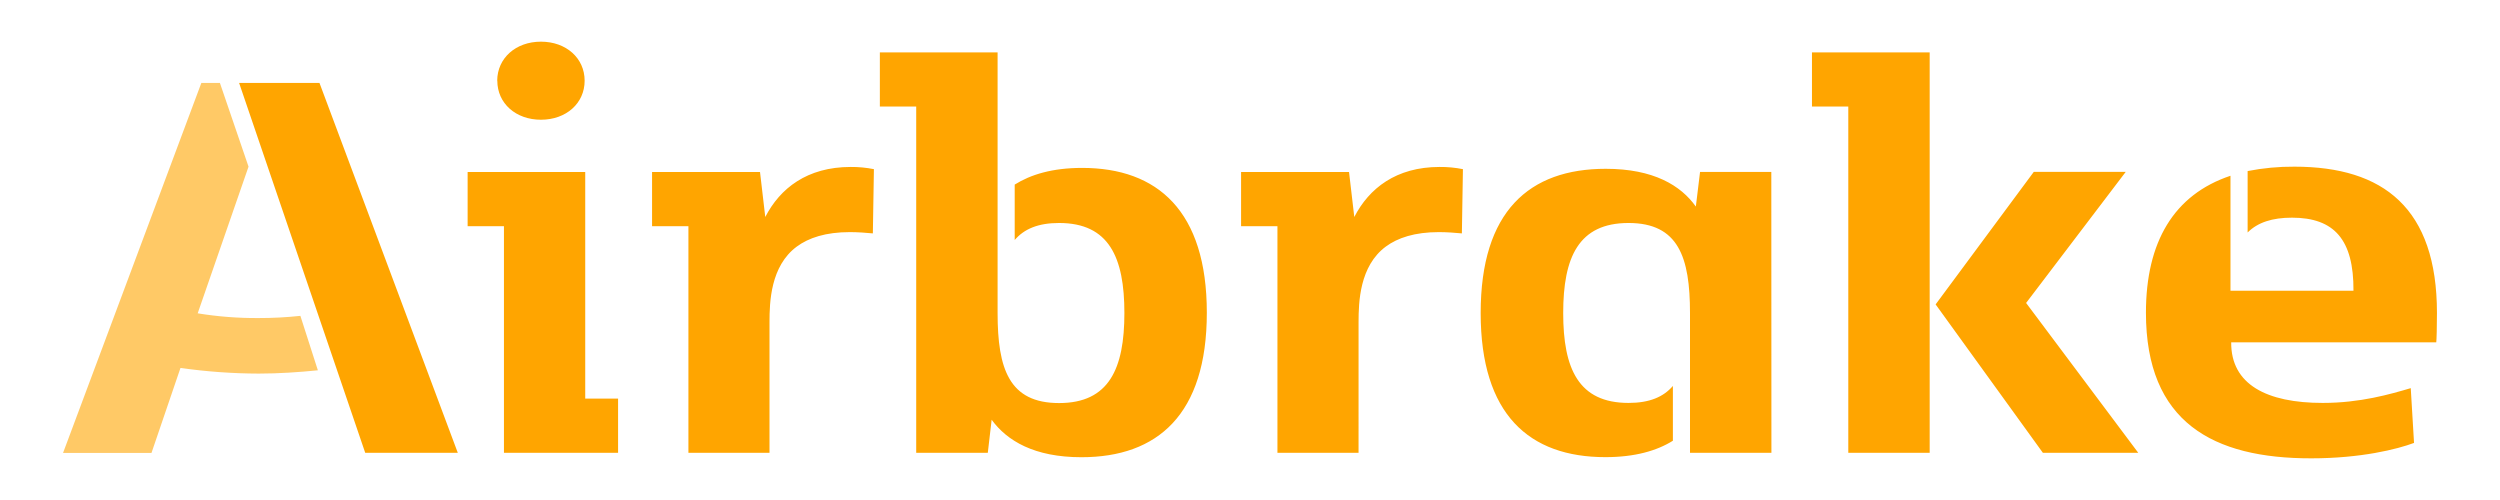 <svg width="240" height="48" viewBox="0 0 240 48" fill="none" xmlns="http://www.w3.org/2000/svg">
<path d="M21.11 7.959L23.859 15.999L18.978 30.079C20.908 30.394 22.86 30.546 24.814 30.533C26.158 30.536 27.501 30.465 28.837 30.322L30.515 35.549C28.705 35.732 26.731 35.865 24.84 35.865C22.325 35.858 19.815 35.677 17.326 35.322L14.542 43.482H6.052L19.331 7.959H21.11Z" fill="#FFA500" fill-opacity="0.6"/>
<path d="M220.264 16C228.815 16 233.948 19.988 233.948 30.052C233.948 31.313 233.913 32.681 233.881 32.861H214.195C214.161 36.912 217.607 38.681 222.982 38.681C226.602 38.681 229.486 37.836 231.432 37.262L231.747 42.521C230.136 43.123 226.649 44 221.888 44C212.452 44.013 206.01 40.538 206.01 30.02C206.01 23.223 208.694 18.689 214.126 16.873V27.908H225.933C225.965 23.012 224.089 20.896 220.031 20.896C218.139 20.896 216.743 21.35 215.772 22.318V16.422C217.251 16.131 218.756 15.99 220.264 16ZM95.769 5.028V30.052C95.769 35.412 96.875 38.694 101.671 38.694C106.466 38.694 107.942 35.399 107.942 30.052C107.942 24.705 106.466 21.407 101.671 21.407C99.659 21.407 98.316 21.981 97.411 23.04V17.721C98.953 16.753 101.034 16.119 103.884 16.119C111.129 16.119 115.855 20.259 115.855 30.02C115.855 39.794 111.126 43.893 103.818 43.893C99.29 43.893 96.674 42.316 95.198 40.295L94.829 43.47H87.956V10.227H84.466V5.028H95.769ZM154.15 16.205C158.743 16.205 161.36 17.806 162.801 19.83L163.205 16.504H170.046L170.056 43.47H162.24V30.052C162.24 24.692 161.133 21.407 156.338 21.407C151.542 21.407 150.067 24.701 150.067 30.052C150.067 35.402 151.542 38.681 156.338 38.681C158.352 38.681 159.692 38.107 160.597 37.051V42.31C159.055 43.275 156.943 43.886 154.124 43.886C146.816 43.886 142.144 39.807 142.144 30.046C142.144 20.284 146.807 16.205 154.15 16.205ZM30.669 7.96L43.949 43.47H35.061L22.954 7.96H30.669ZM56.182 16.51V38.265H59.335V43.47H48.379V21.716H44.892V16.51H56.182ZM81.663 16.028C82.412 16.021 83.16 16.092 83.895 16.239L83.794 22.406C83.164 22.343 82.319 22.283 81.587 22.283C79.273 22.283 77.63 22.829 76.489 23.674C73.966 25.54 73.876 29.008 73.872 30.904L73.872 43.47H66.088V21.716H62.598V16.51H72.961L73.466 20.833C74.875 18.084 77.489 16.028 81.663 16.028ZM138.193 16.028C138.948 16.02 139.701 16.091 140.441 16.239L140.34 22.406C139.71 22.343 138.865 22.283 138.133 22.283C135.819 22.283 134.176 22.829 133.035 23.674C130.515 25.54 130.425 29.008 130.422 30.904L130.421 43.47H122.634V21.716H119.144V16.51H129.507L130.012 20.833C131.421 18.084 134.035 16.028 138.193 16.028ZM185.249 5.028V43.47H177.436V10.227H173.949V5.028H185.249ZM204.071 16.498L194.506 29.084L205.273 43.47H196.117L185.82 29.223L195.244 16.498H204.071ZM51.932 4C54.347 4 56.125 5.576 56.125 7.749C56.125 9.921 54.347 11.494 51.932 11.494C49.517 11.494 47.742 9.924 47.742 7.749H47.732C47.742 5.576 49.517 4 51.932 4Z" fill="#FFA500"/>
</svg>

